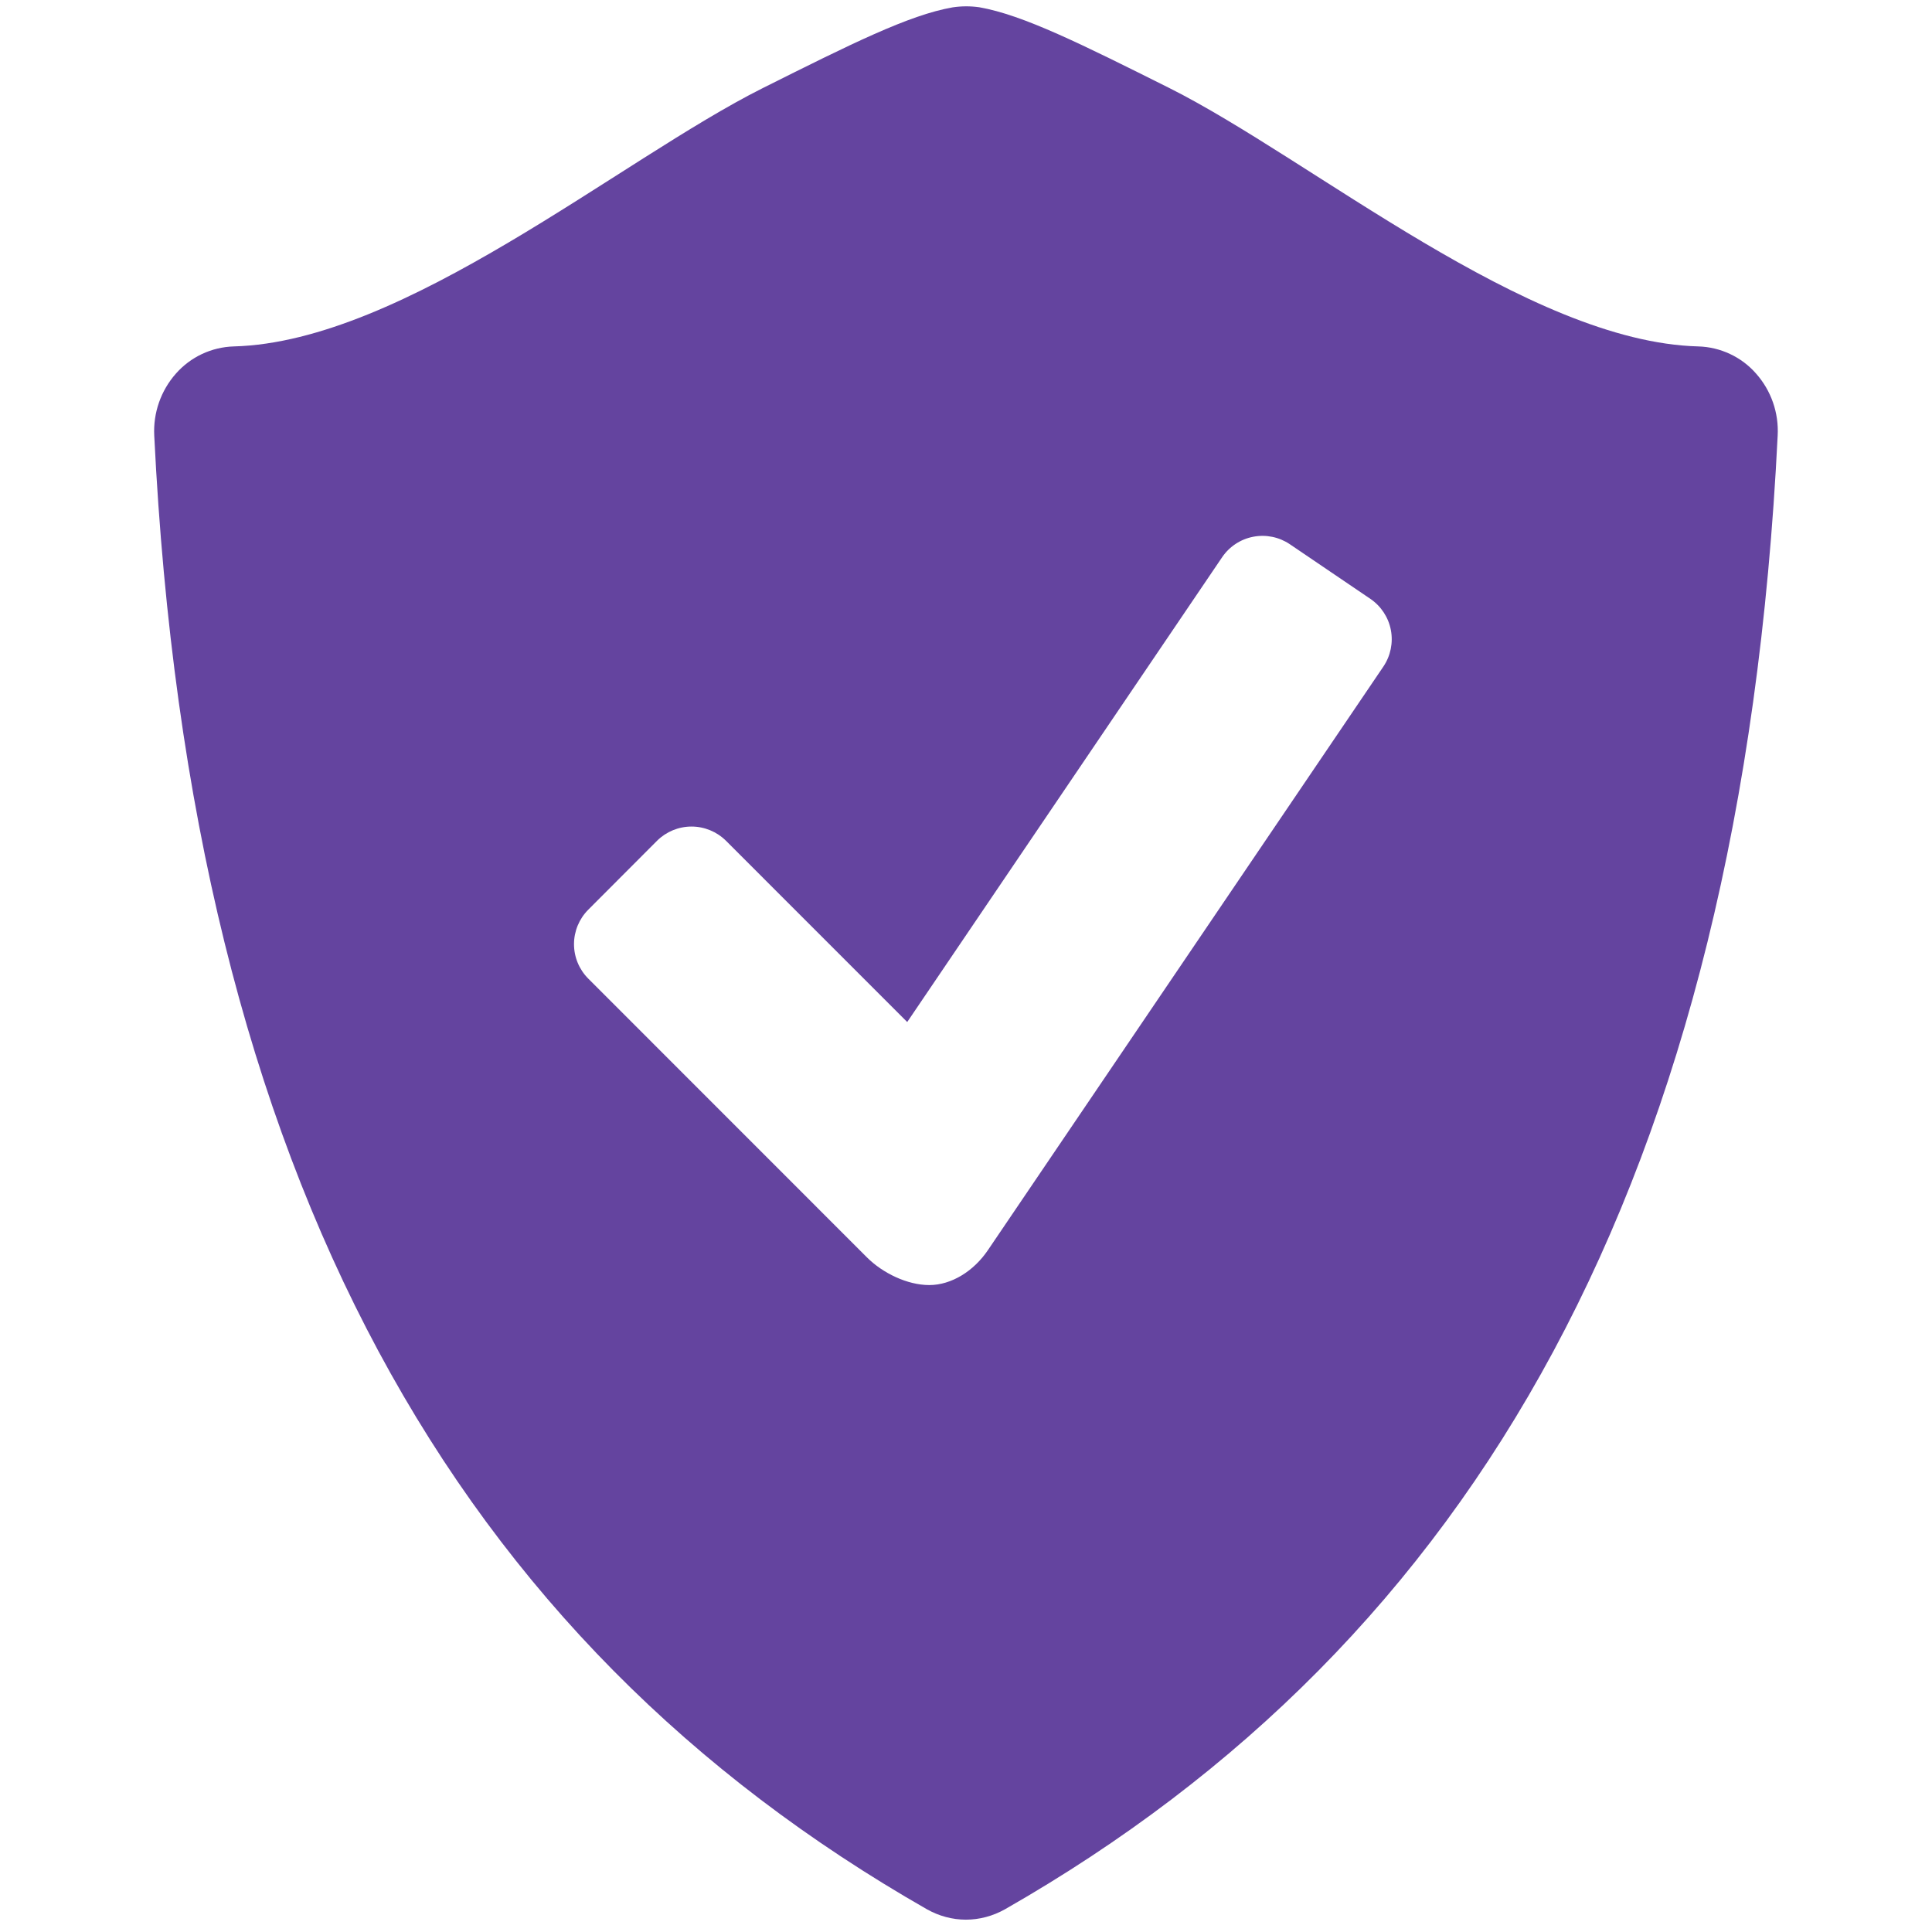 <svg width="68" height="68" viewBox="0 0 68 68" fill="none" xmlns="http://www.w3.org/2000/svg">
<path d="M61.809 13.15C61.555 12.859 61.243 12.624 60.893 12.46C60.543 12.295 60.163 12.204 59.777 12.193C53.775 12.036 46.18 5.618 41.158 3.099C38.056 1.548 36.009 0.526 34.471 0.256C34.158 0.211 33.841 0.212 33.529 0.259C31.991 0.528 29.944 1.551 26.844 3.102C21.823 5.618 14.228 12.036 8.225 12.193C7.839 12.205 7.459 12.296 7.109 12.46C6.759 12.625 6.446 12.86 6.191 13.15C5.661 13.749 5.388 14.533 5.429 15.332C6.719 41.545 16.121 57.769 32.619 67.197C33.048 67.44 33.524 67.566 33.997 67.566C34.471 67.566 34.947 67.44 35.378 67.197C51.876 57.769 61.276 41.545 62.568 15.332C62.612 14.533 62.34 13.749 61.809 13.15ZM48.691 23.46L34.769 44.004C34.269 44.742 33.485 45.23 32.708 45.23C31.929 45.23 31.063 44.804 30.516 44.258L20.703 34.442C20.383 34.12 20.203 33.685 20.203 33.231C20.203 32.777 20.383 32.342 20.703 32.02L23.128 29.59C23.45 29.271 23.885 29.092 24.339 29.092C24.792 29.092 25.227 29.271 25.55 29.59L31.931 35.972L43.018 19.608C43.274 19.233 43.669 18.975 44.114 18.891C44.56 18.806 45.022 18.901 45.398 19.155L48.236 21.08C48.61 21.336 48.869 21.73 48.954 22.176C49.039 22.622 48.944 23.084 48.691 23.46Z" fill="#64449F"/>
</svg>
